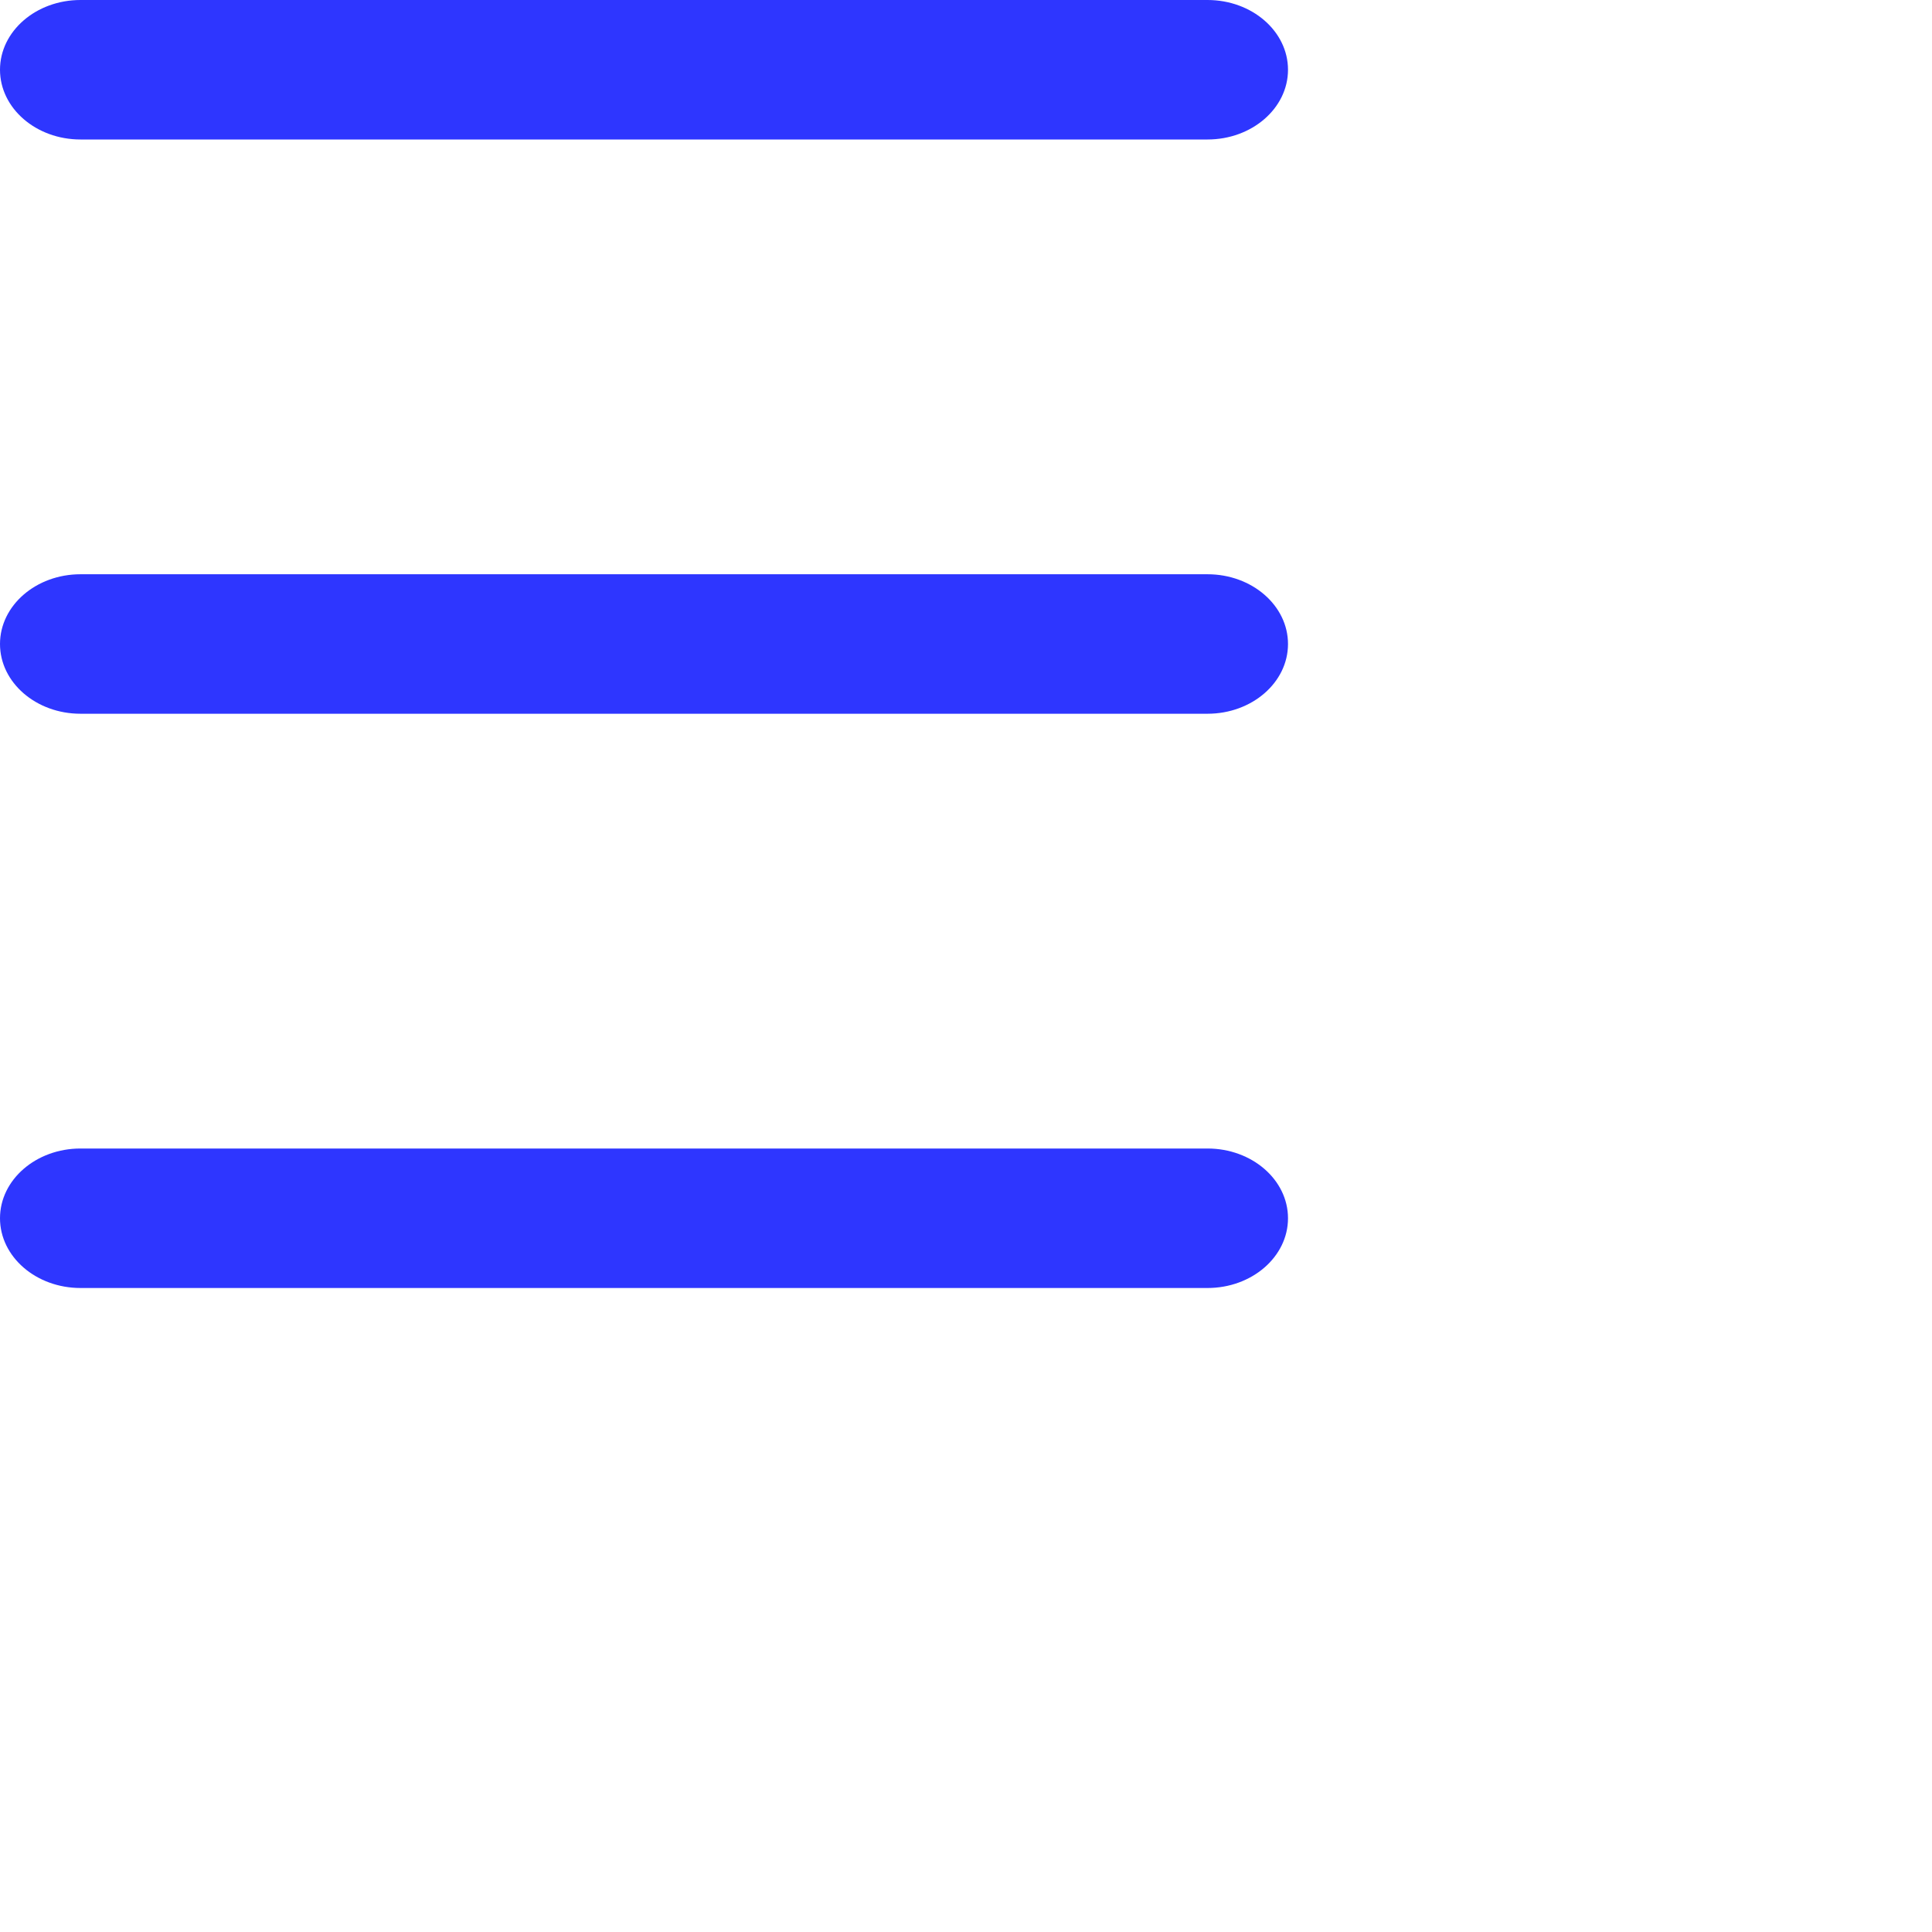 <svg width="30" height="30" viewBox="0 0 30 30" fill="none" xmlns="http://www.w3.org/2000/svg">
  <path
    d="M18.75 8.917H1.25C0.56 8.917 0 9.402 0 10C0 10.598 0.56 11.083 1.25 11.083H18.75C19.44 11.083 20 10.598 20 10C20 9.402 19.44 8.917 18.75 8.917Z"
    fill="#2E36FF" />
  <path
    d="M1.25 2.166H18.75C19.44 2.166 20 1.681 20 1.083C20 0.485 19.44 0 18.75 0H1.25C0.56 0 0 0.485 0 1.083C0 1.681 0.56 2.166 1.25 2.166Z"
    fill="#2E36FF" />
  <path
    d="M18.75 17.834H1.25C0.56 17.834 0 18.319 0 18.917C0 19.515 0.56 20 1.25 20H18.75C19.44 20 20 19.515 20 18.917C20 18.319 19.44 17.834 18.75 17.834Z"
    fill="#2E36FF" />
</svg>